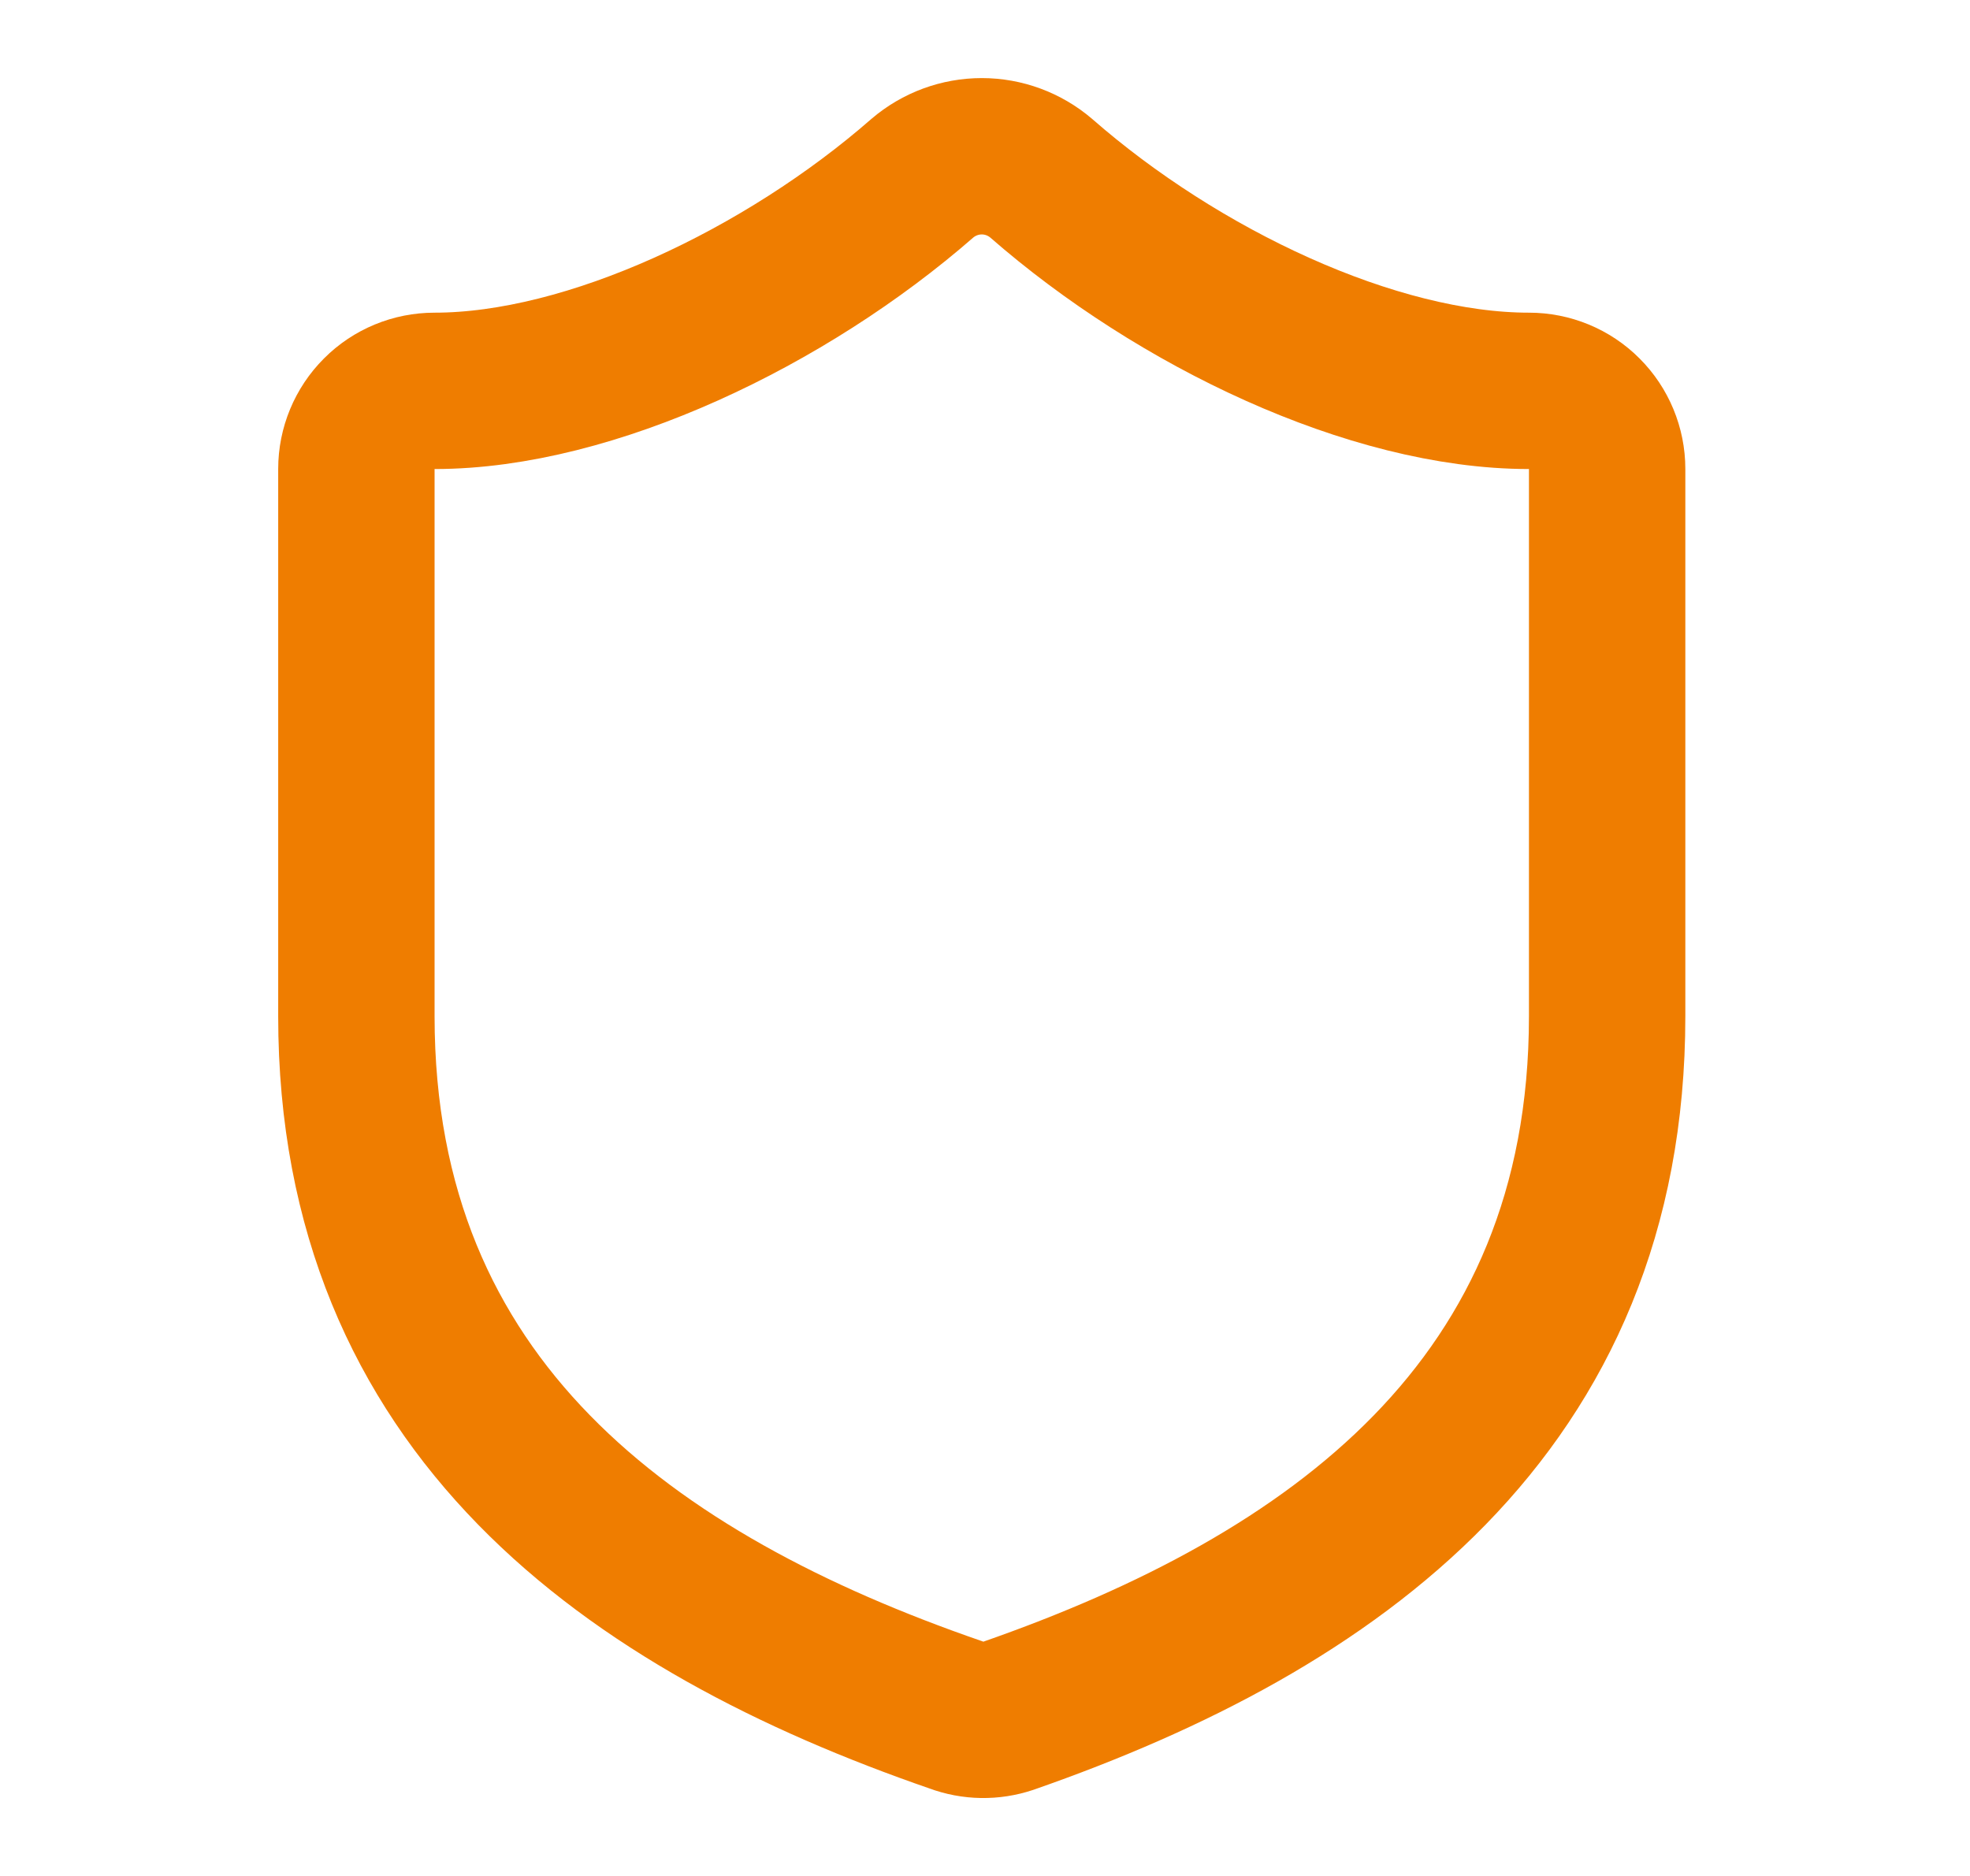 <svg width="21" height="20" viewBox="0 0 21 20" fill="none" xmlns="http://www.w3.org/2000/svg">
<path d="M17.132 10.833C17.132 15 14.216 17.083 10.749 18.292C10.567 18.353 10.37 18.35 10.191 18.283C6.716 17.083 3.799 15 3.799 10.833V5C3.799 4.779 3.887 4.567 4.043 4.411C4.199 4.254 4.411 4.167 4.632 4.167C6.299 4.167 8.382 3.167 9.832 1.9C10.009 1.749 10.233 1.666 10.466 1.666C10.698 1.666 10.922 1.749 11.099 1.9C12.557 3.175 14.632 4.167 16.299 4.167C16.52 4.167 16.732 4.254 16.888 4.411C17.044 4.567 17.132 4.779 17.132 5V10.833Z" stroke="#EF7D00" stroke-width="1.667" stroke-linecap="round" stroke-linejoin="round"/>
</svg>
